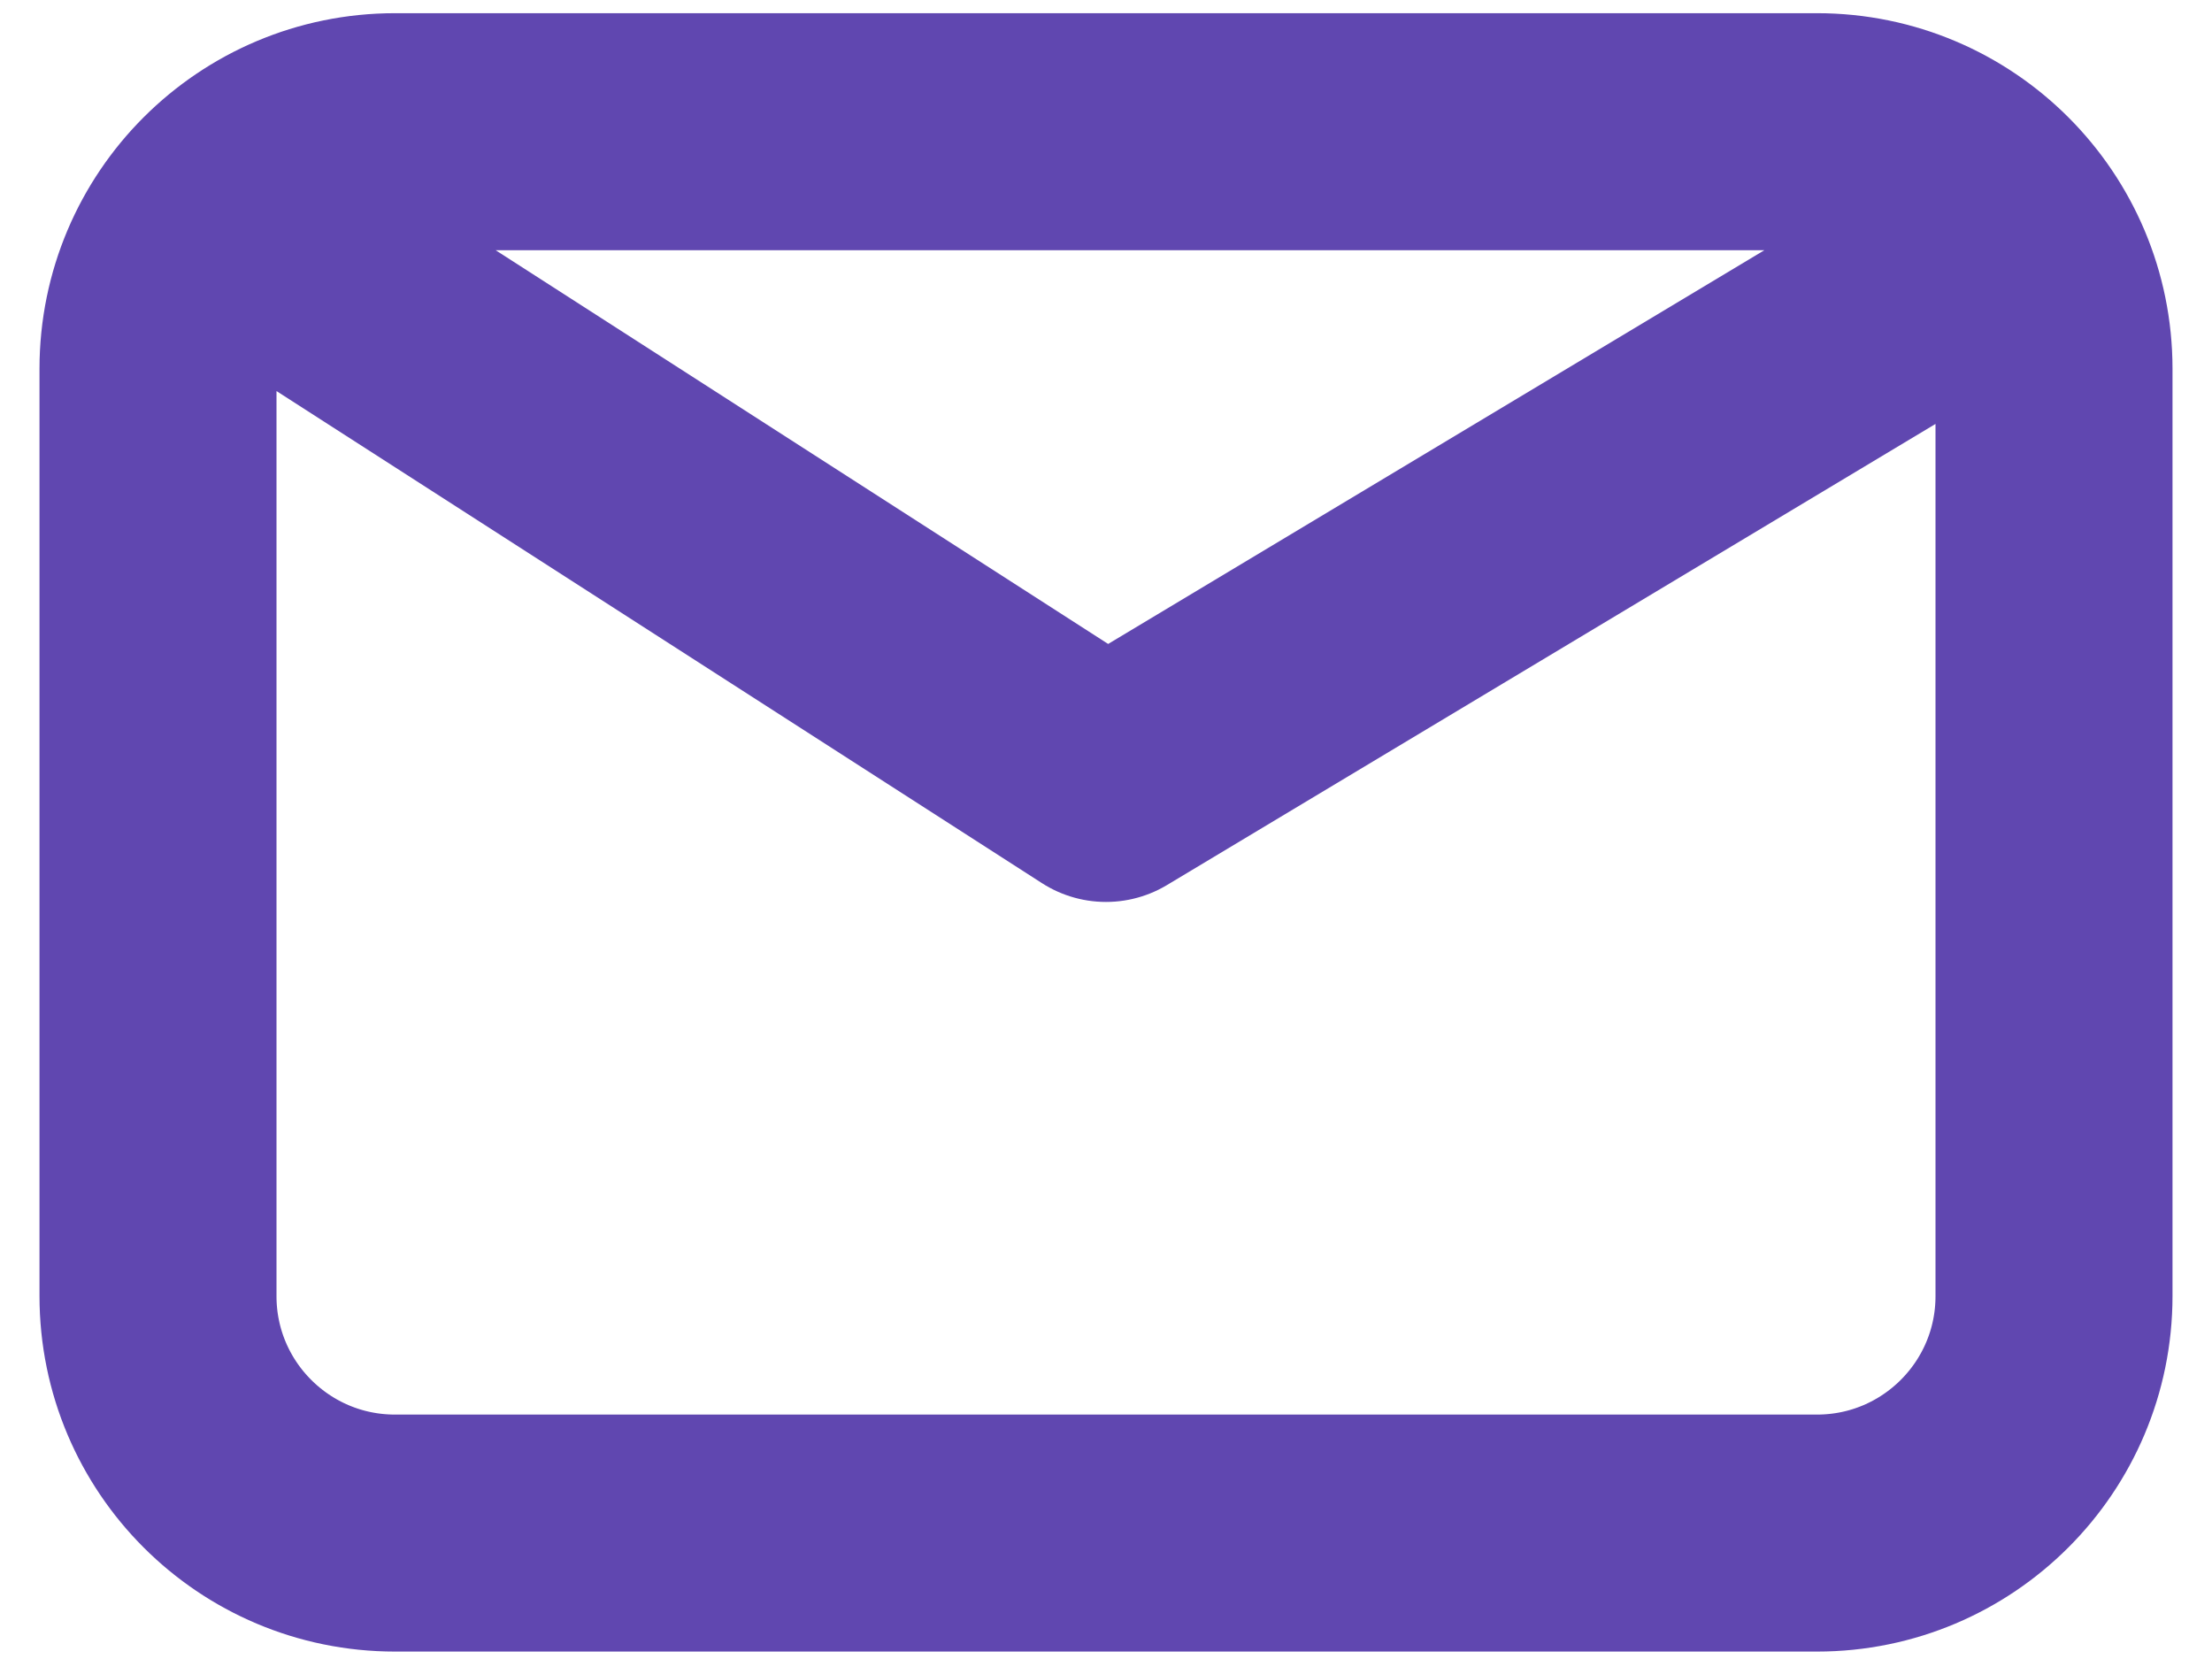 <svg width="28" height="21" viewBox="0 0 28 21" fill="none" xmlns="http://www.w3.org/2000/svg">
<path d="M3.5 3.167L14 9.917L25.25 3.167M5 19.406C3.343 19.406 2 18.063 2 16.406V4.667C2 3.01 3.343 1.667 5 1.667H23C24.657 1.667 26 3.01 26 4.667V16.406C26 18.063 24.657 19.406 23 19.406H5Z" stroke="#6047B0" stroke-width="3" stroke-linecap="round" stroke-linejoin="round"/>
</svg>
